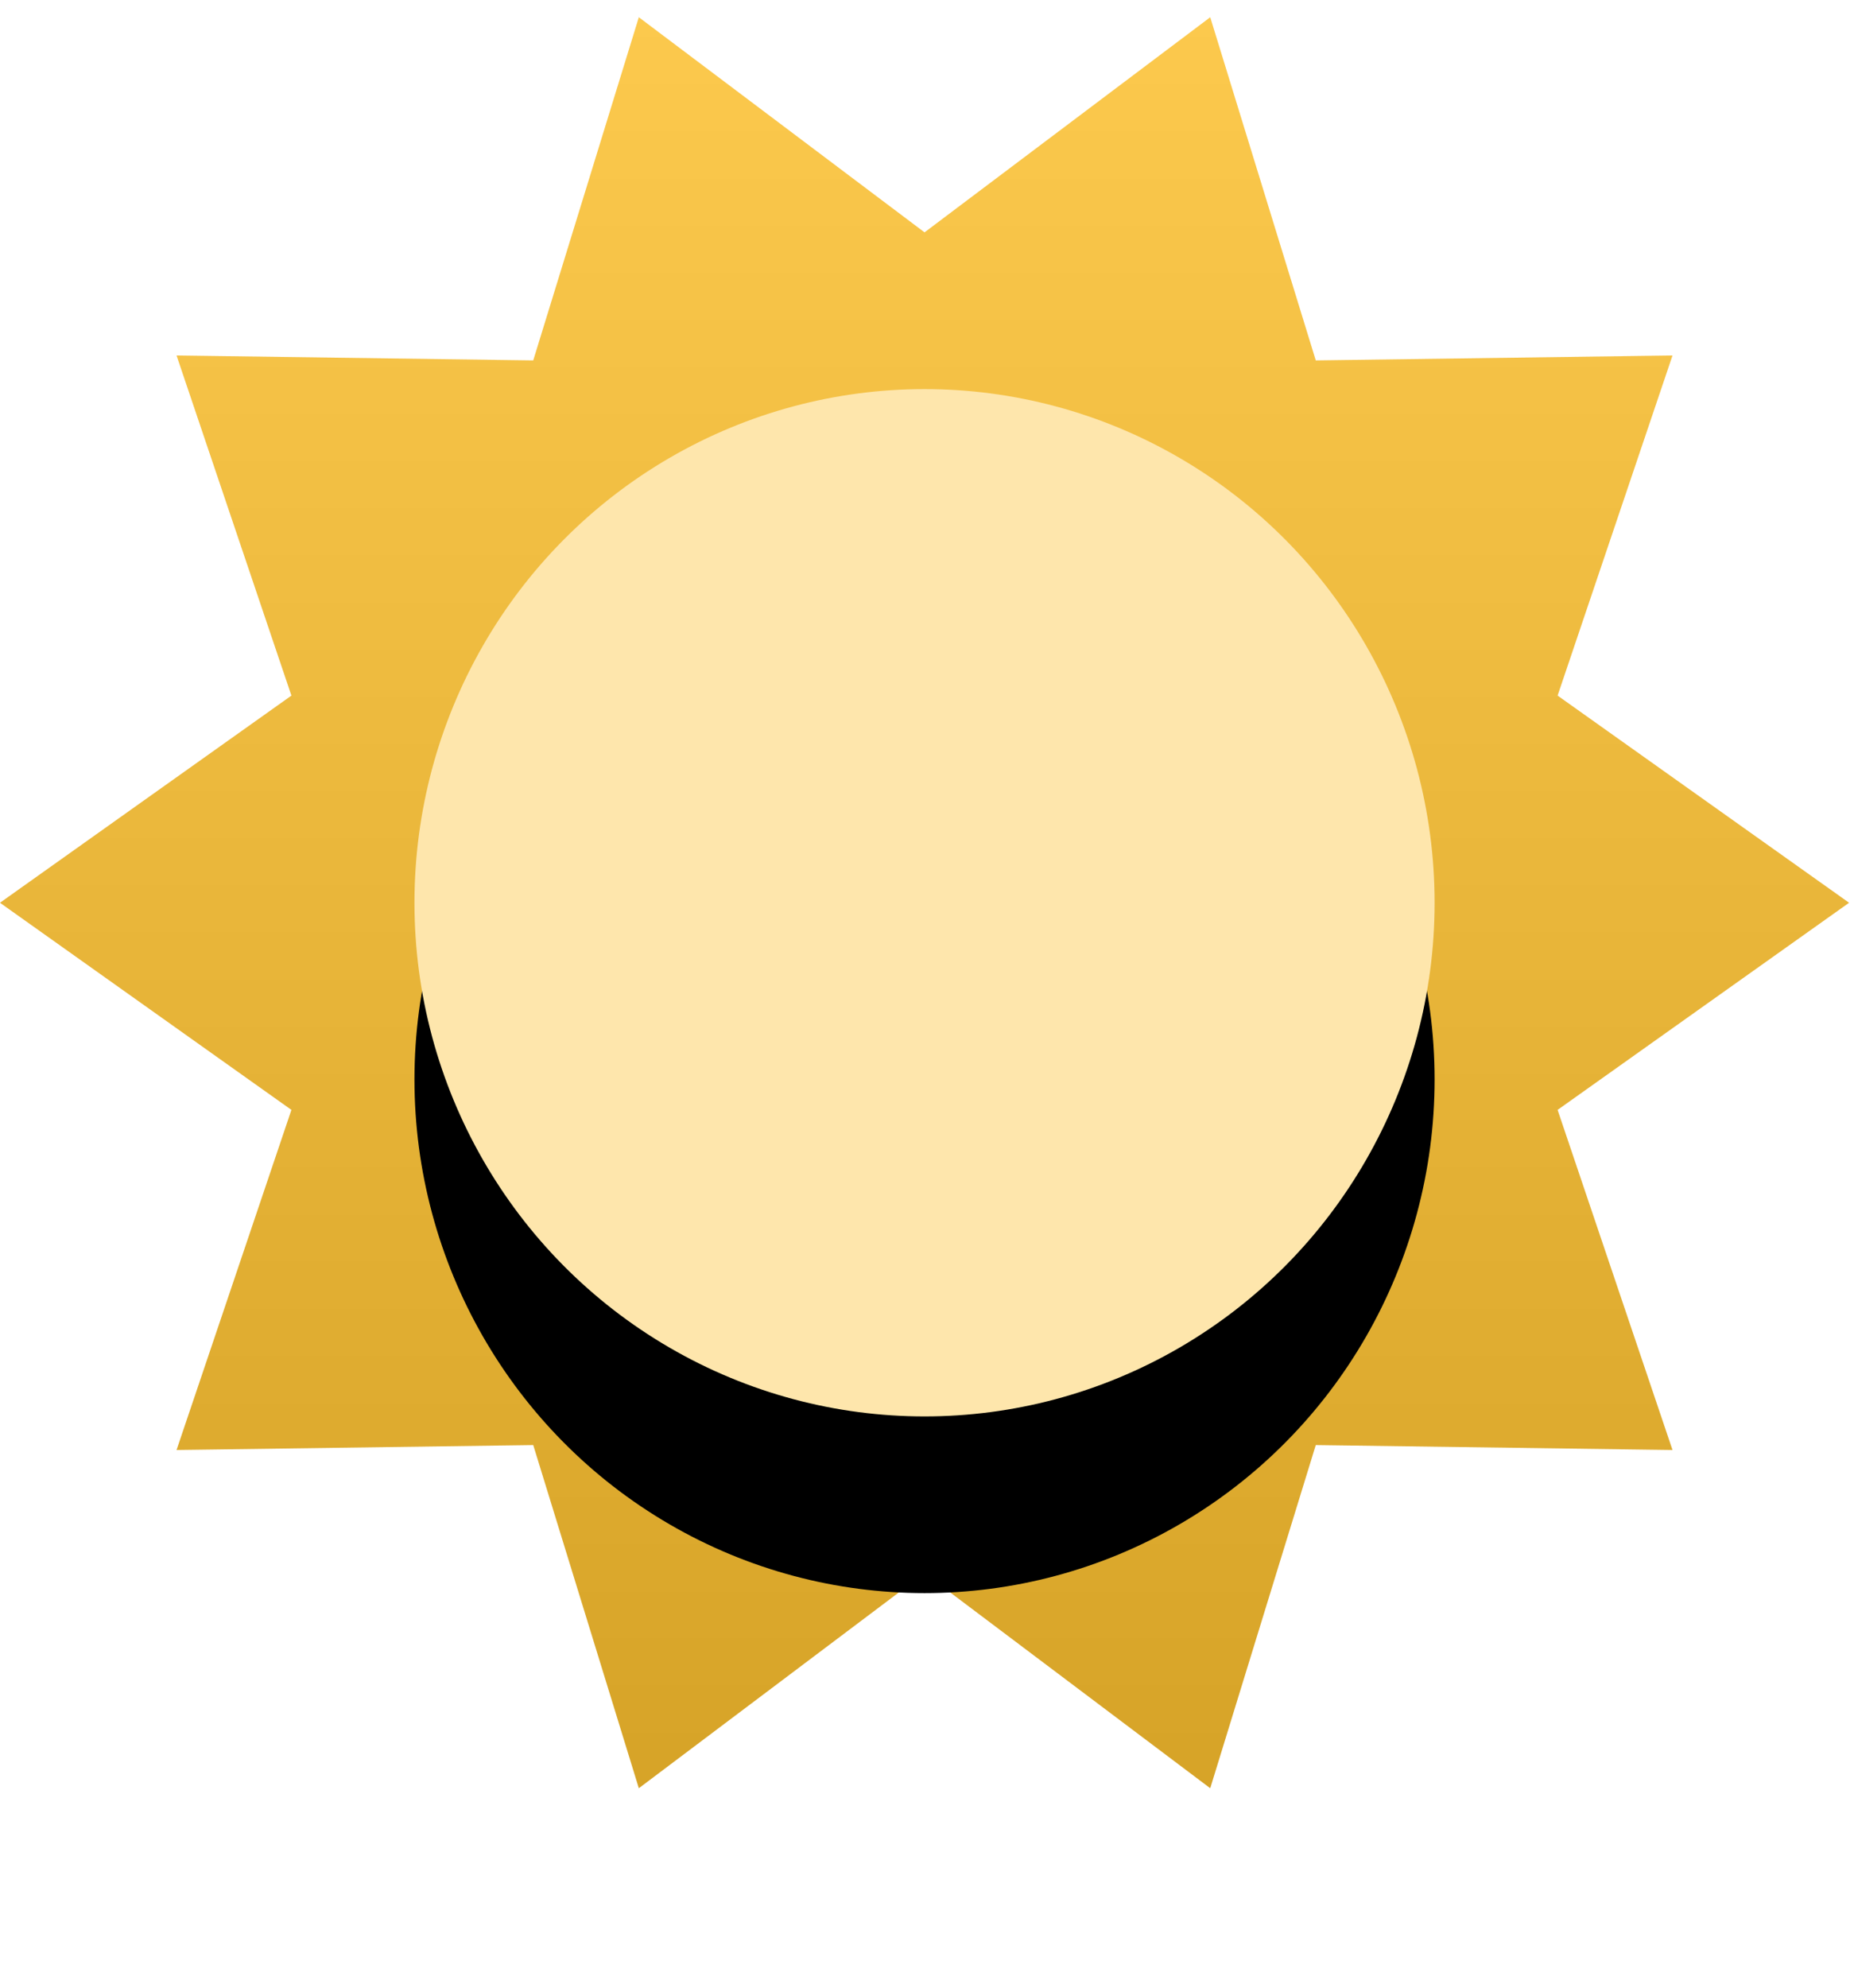<?xml version="1.0" encoding="UTF-8"?>
<svg width="42px" height="45px" viewBox="0 0 42 45" version="1.1" xmlns="http://www.w3.org/2000/svg" xmlns:xlink="http://www.w3.org/1999/xlink">
    <title>hotWeather</title>
    <defs>
        <linearGradient x1="50%" y1="0%" x2="50%" y2="100%" id="linearGradient-1">
            <stop stop-color="#FFFFFF" stop-opacity="0.5" offset="0%"></stop>
            <stop stop-color="#000000" stop-opacity="0.5" offset="100%"></stop>
        </linearGradient>
        <polygon id="path-2" points="20.944 35.614 14.472 40.484 12.08 32.715 4 32.827 6.602 25.127 0 20.438 6.602 15.748 4 8.048 12.08 8.16 14.472 0.391 20.944 5.261 27.416 0.391 29.807 8.16 37.888 8.048 35.285 15.748 41.888 20.438 35.285 25.127 37.888 32.827 29.807 32.715 27.416 40.484"></polygon>
        <ellipse id="path-3" cx="20.944" cy="20.438" rx="11.555" ry="11.629"></ellipse>
        <filter x="-60.6%" y="-43.0%" width="221.2%" height="220.4%" filterUnits="objectBoundingBox" id="filter-4">
            <feOffset dx="0" dy="4" in="SourceAlpha" result="shadowOffsetOuter1"></feOffset>
            <feGaussianBlur stdDeviation="4" in="shadowOffsetOuter1" result="shadowBlurOuter1"></feGaussianBlur>
            <feColorMatrix values="0 0 0 0 0   0 0 0 0 0   0 0 0 0 0  0 0 0 0.1 0" type="matrix" in="shadowBlurOuter1"></feColorMatrix>
        </filter>
    </defs>
    <g id="Junior-" stroke="none" stroke-width="1" fill="none" fill-rule="evenodd">
        <g id="View-2" transform="translate(-277, -542)">
            <g id="Group-4" transform="translate(210, 363)">
                <g id="sun" transform="translate(67, 179)">
                    <g id="Star">
                        <use fill="#FCC02E" xlink:href="#path-2"></use>
                        <use fill-opacity="0.3" fill="url(#linearGradient-1)" style="mix-blend-mode: overlay;" xlink:href="#path-2"></use>
                    </g>
                    <g id="Oval">
                        <use fill="black" fill-opacity="1" filter="url(#filter-4)" xlink:href="#path-3"></use>
                        <use fill="#FEE6AC" fill-rule="evenodd" xlink:href="#path-3"></use>
                    </g>
                </g>
            </g>
        </g>
    </g>
</svg>